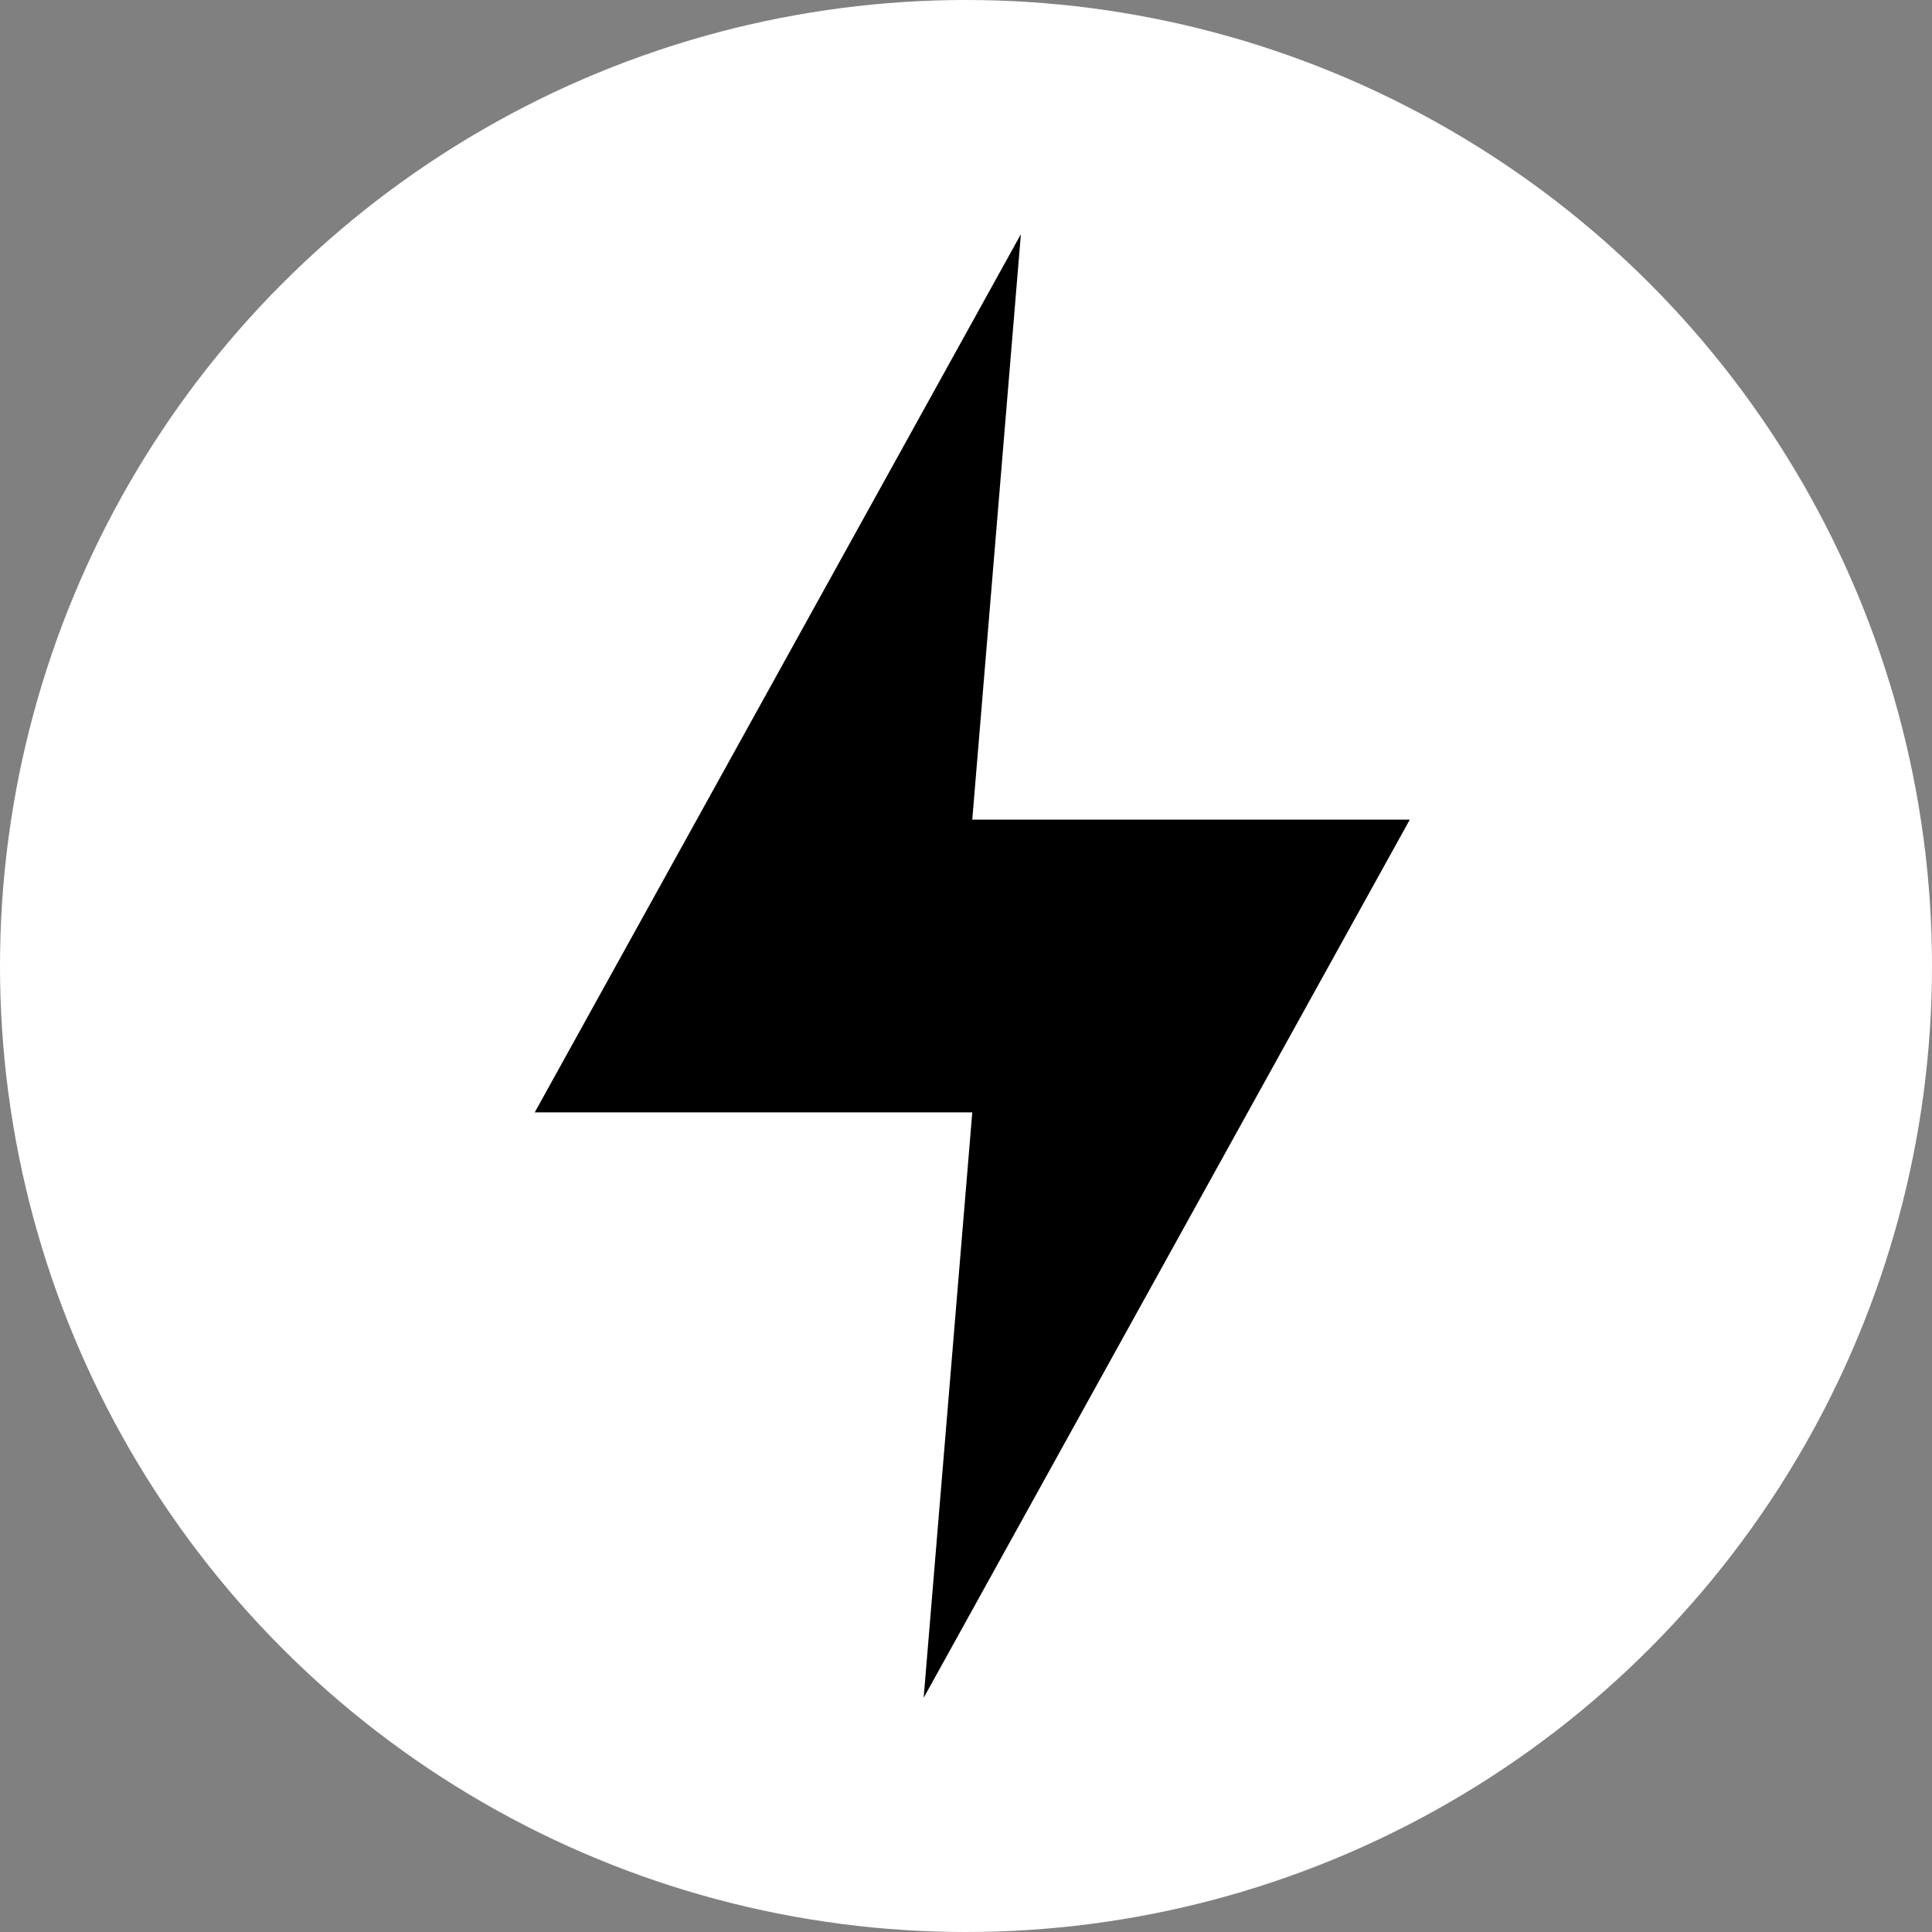 <svg xmlns="http://www.w3.org/2000/svg" fill="none" height="512" width="512" viewBox="0 0 154 154">
    <rect x="0" y="0" width="154" height="154" fill="#808080" stroke="none"/>
    <circle cx="77" cy="77" fill="#FFF" r="77"/>
    <path d="M81.375 18.667l-38.75 70H77.5l-3.875 46.666 38.75-70H77.5z" fill="#000"/>
</svg>
